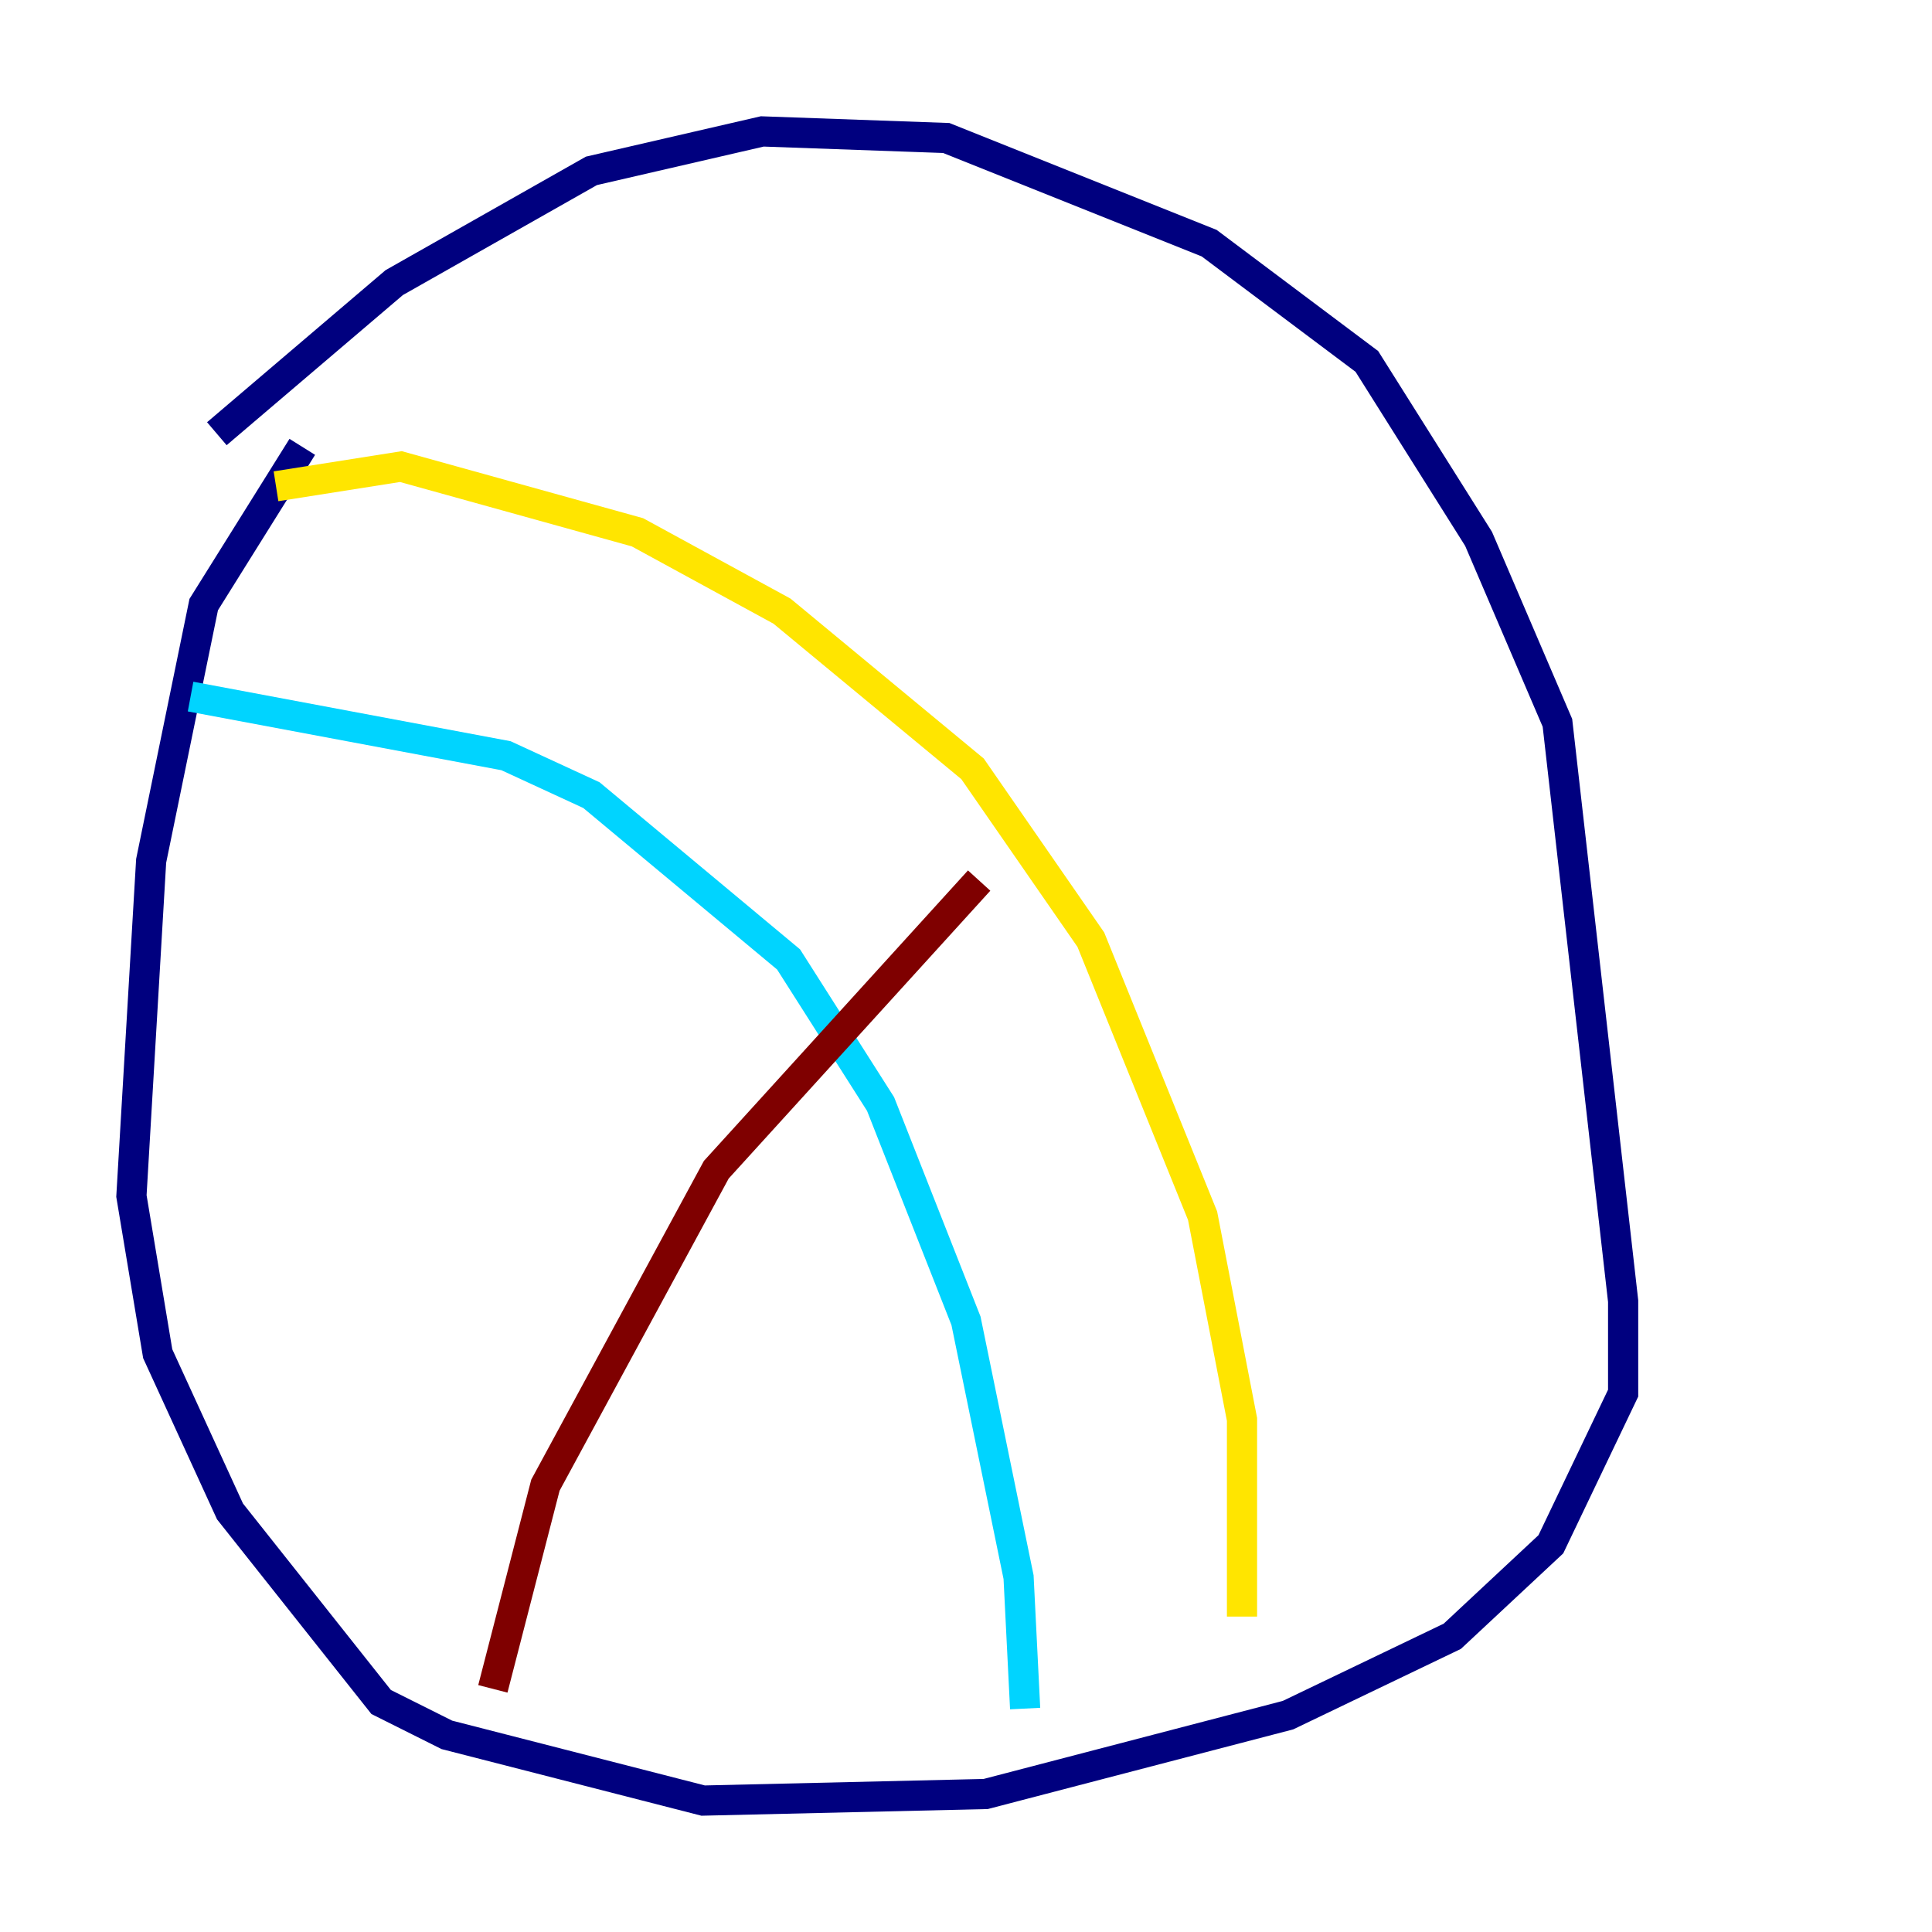 <?xml version="1.0" encoding="utf-8" ?>
<svg baseProfile="tiny" height="128" version="1.2" viewBox="0,0,128,128" width="128" xmlns="http://www.w3.org/2000/svg" xmlns:ev="http://www.w3.org/2001/xml-events" xmlns:xlink="http://www.w3.org/1999/xlink"><defs /><polyline fill="none" points="14.367,28.735 26.122,18.721 39.184,11.32 50.503,8.707 62.694,9.143 80.109,16.109 90.558,23.946 97.959,35.701 103.184,47.891 107.537,86.204 107.537,92.299 102.748,102.313 96.218,108.408 85.333,113.633 65.306,118.857 46.585,119.293 29.605,114.939 25.252,112.762 15.238,100.136 10.449,89.687 8.707,79.238 10.014,57.034 13.497,40.054 20.027,29.605" stroke="#00007f" stroke-width="2" /><polyline fill="none" points="12.626,46.15 33.524,50.068 39.184,52.68 52.245,63.565 58.34,73.143 64.0,87.51 67.483,104.49 67.918,113.197" stroke="#00d4ff" stroke-width="2" /><polyline fill="none" points="18.286,32.218 26.558,30.912 42.231,35.265 51.809,40.49 64.435,50.939 72.272,62.258 79.674,80.544 82.286,94.041 82.286,107.102" stroke="#ffe500" stroke-width="2" /><polyline fill="none" points="32.653,111.891 36.136,98.395 47.456,77.497 64.871,58.34" stroke="#7f0000" stroke-width="2" /></svg>